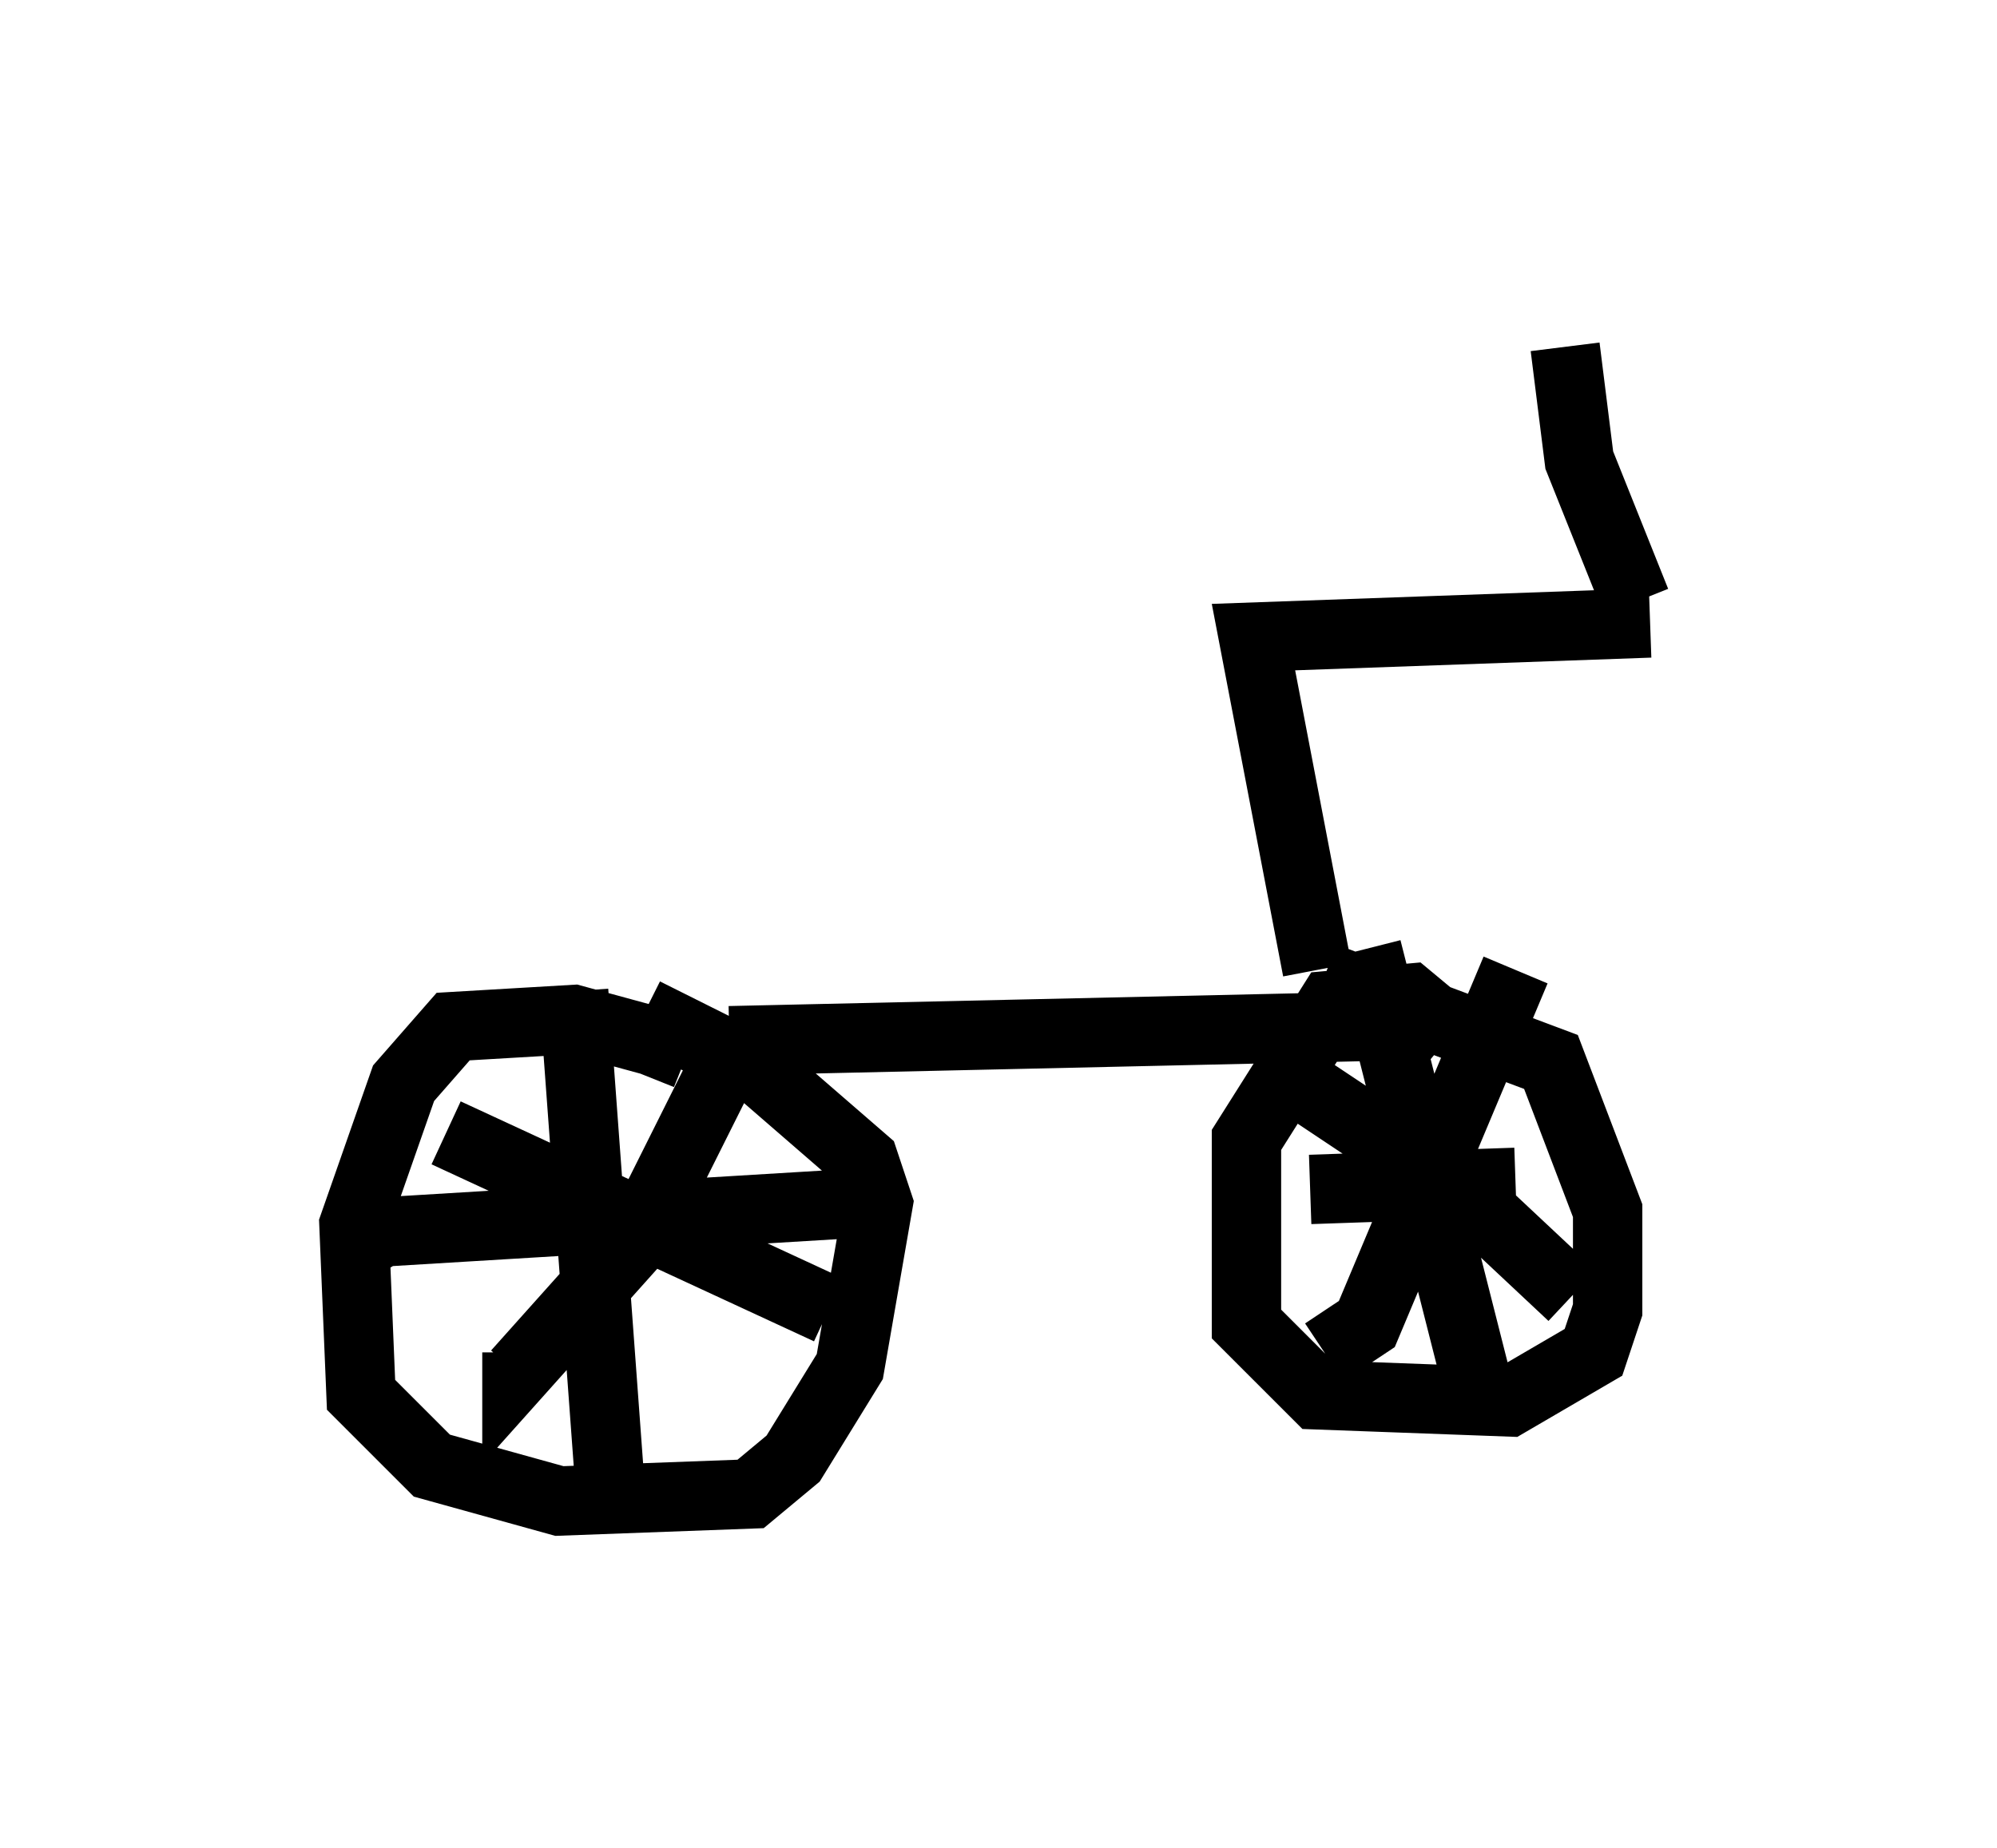 <?xml version="1.0" encoding="utf-8" ?>
<svg baseProfile="full" height="26.64" version="1.1" width="28.784" xmlns="http://www.w3.org/2000/svg" xmlns:ev="http://www.w3.org/2001/xml-events" xmlns:xlink="http://www.w3.org/1999/xlink"><defs /><rect fill="white" height="26.64" width="28.784" x="0" y="0" /><path d="M10.308, 15.923 m-0.408, -0.715 l-0.51, -0.204 -1.123, -0.306 l-1.735, 0.102 -0.715, 0.817 l-0.715, 2.042 0.102, 2.45 l1.021, 1.021 1.838, 0.51 l2.756, -0.102 0.613, -0.51 l0.817, -1.327 0.408, -2.348 l-0.204, -0.613 -1.531, -1.327 l-1.633, -0.817 m11.638, 0.306 l-0.613, -0.51 -1.123, 0.102 l-1.225, 1.94 0.0, 2.654 l1.021, 1.021 2.756, 0.102 l1.225, -0.715 0.204, -0.613 l0.0, -1.429 -0.817, -2.144 l-3.267, -1.225 m-8.575, 0.919 l9.086, -0.204 m-9.29, 0.817 l-1.123, 2.246 -1.735, 1.94 l0.0, -0.306 m-1.021, -3.165 l5.513, 2.552 m-3.675, -4.594 l0.51, 6.942 m-3.777, -3.165 l0.51, -0.306 6.738, -0.408 m9.596, -3.369 l-2.144, 5.104 -0.613, 0.408 m-0.51, -3.981 l2.45, 1.633 1.633, 1.531 m-2.96, -5.002 l1.735, 6.84 m-2.552, -3.369 l2.96, -0.102 m-2.858, -3.063 l-0.919, -4.798 5.717, -0.204 m-0.204, -0.306 l-0.817, -2.042 -0.204, -1.633 " fill="none" stroke="black" stroke-width="1" /></svg>